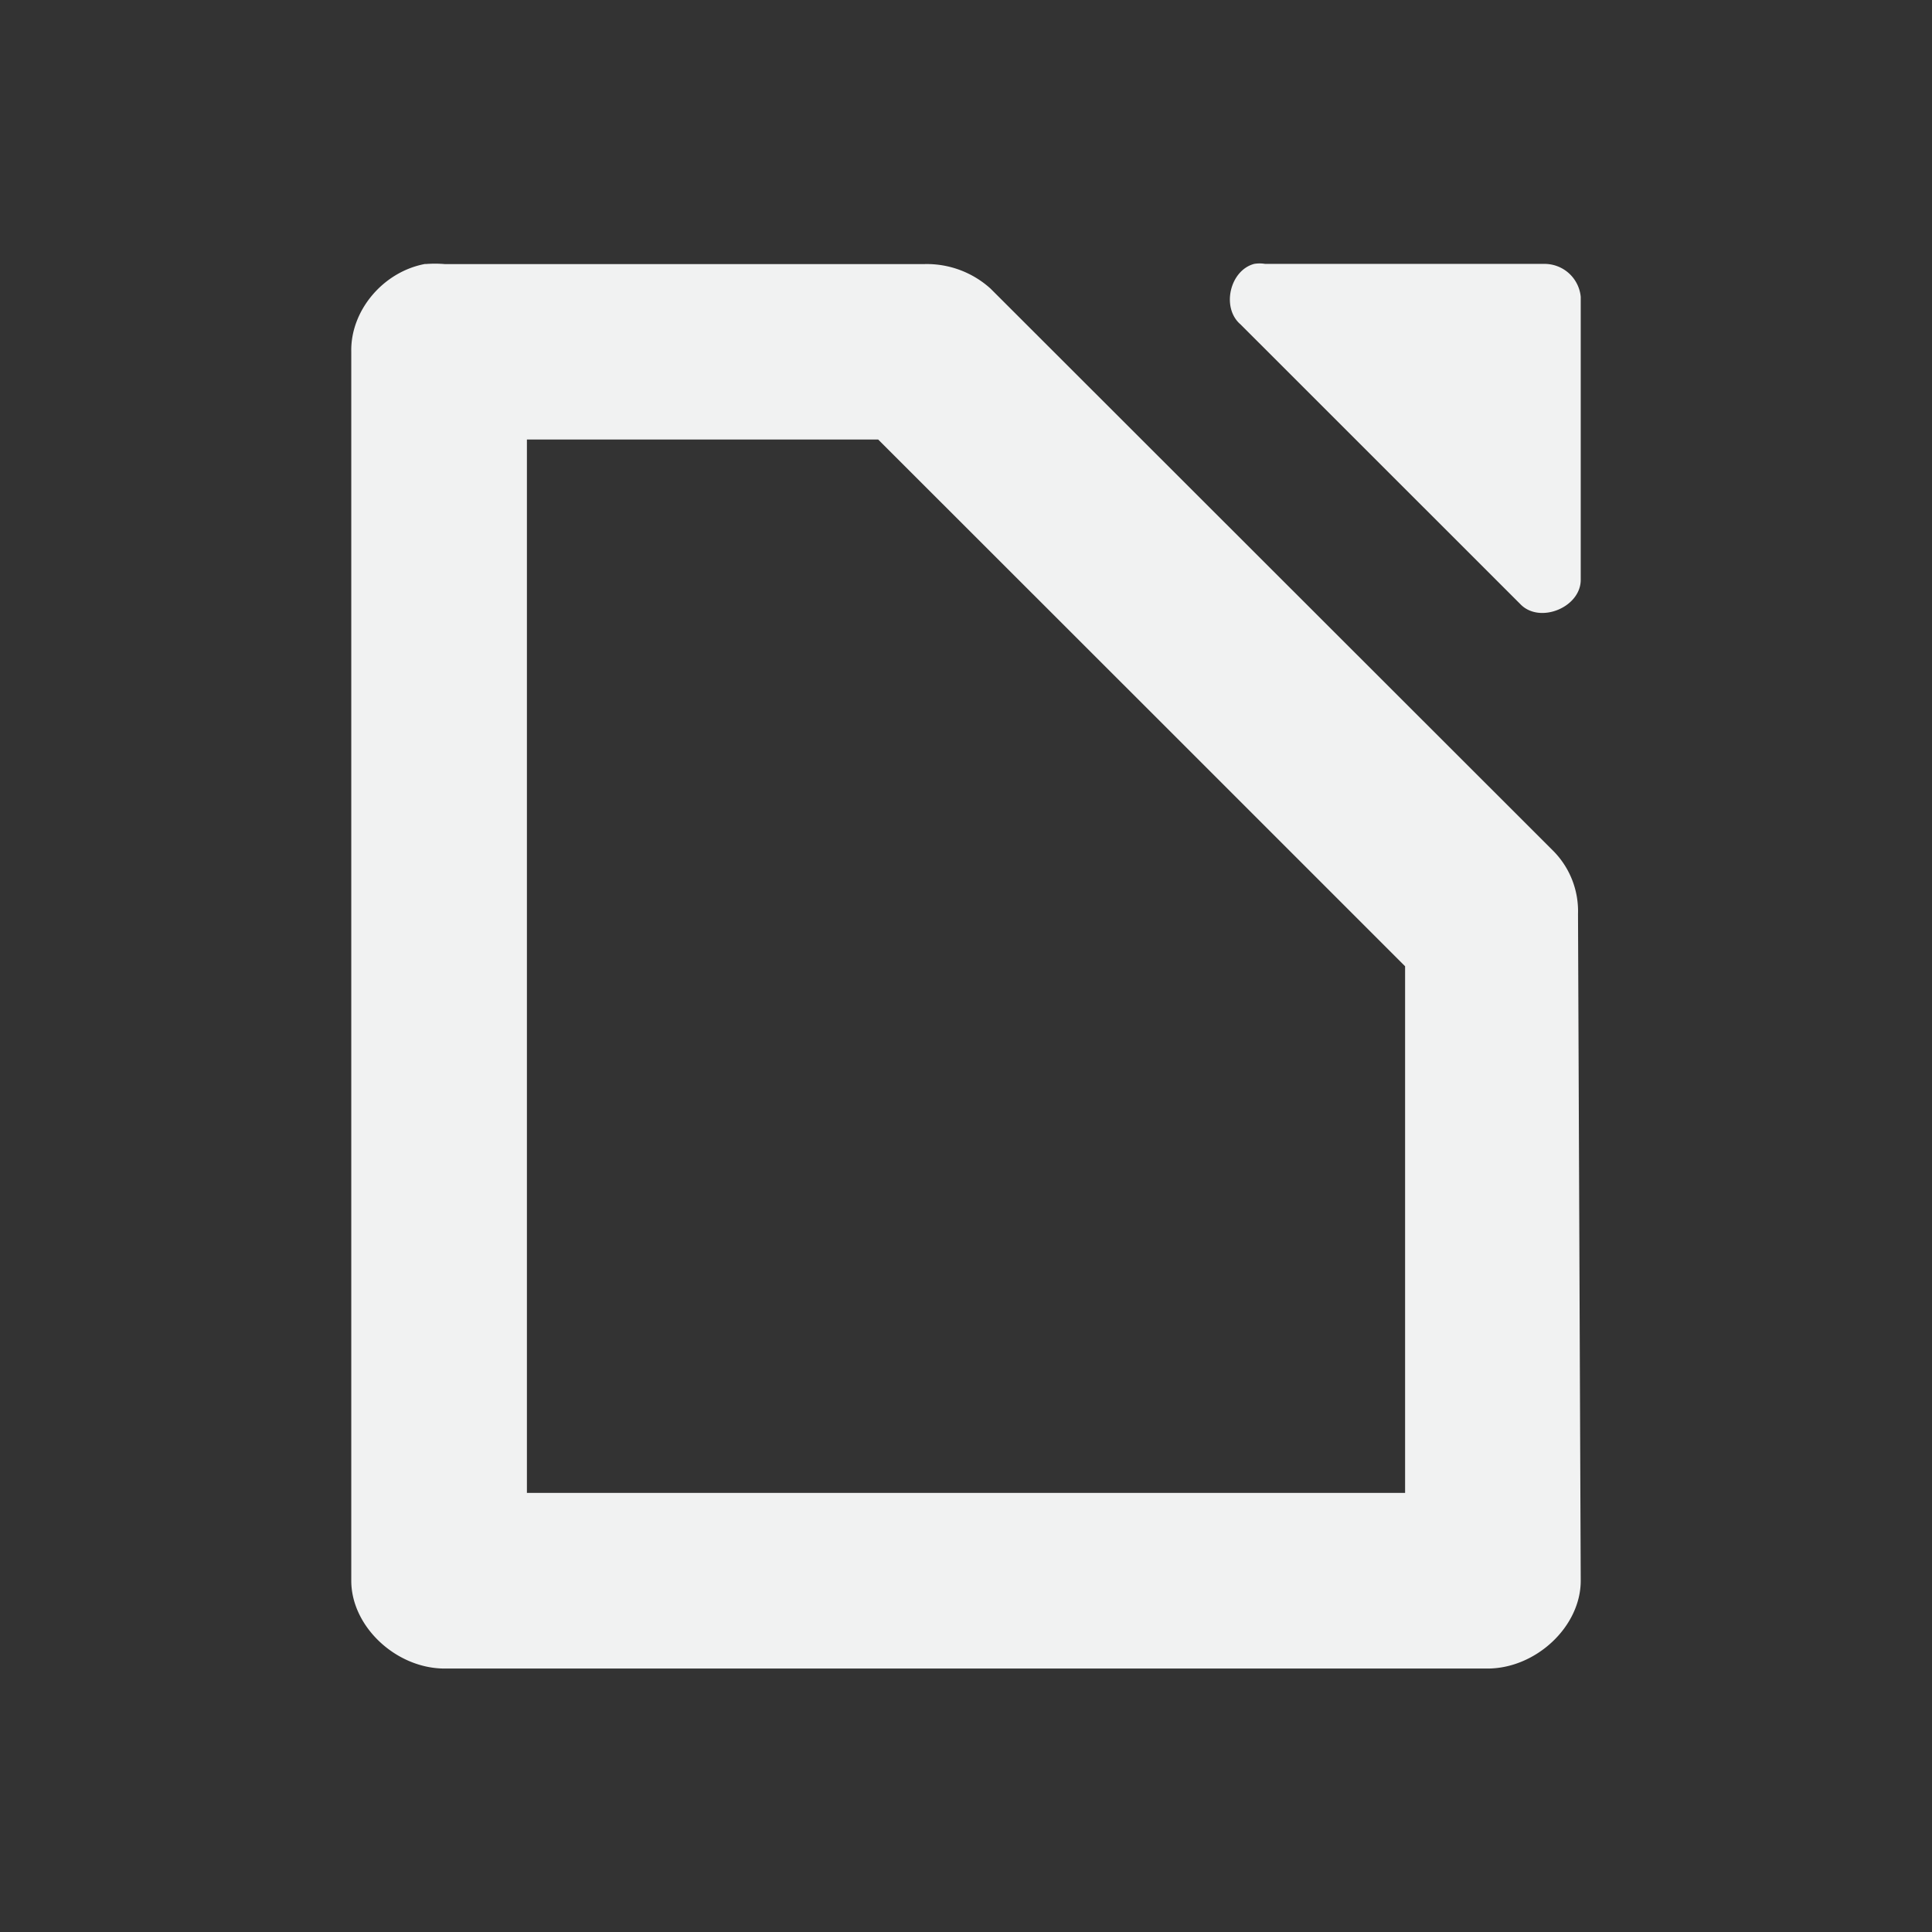 <?xml version="1.0" encoding="UTF-8" standalone="no"?>
<!--Part of Monotone: https://github.com/sixsixfive/Monotone, released under cc-by-sa_v4-->
<svg id="svg10" xmlns="http://www.w3.org/2000/svg" version="1.1" viewBox="-3 -3 22 22" width="44" height="44"><rect x="-3" y="-3" width="22" height="22" fill="#333333" stroke="none"/><g id="g8" font-weight="400" fill="#f1f2f2"><path id="path2" style="block-progression:tb;text-transform:none;text-indent:0" font-family="Sans" d="m11.281 0.005c-0.278 0.075-0.375 0.5-0.156 0.688l3.187 3.186c0.22 0.23 0.692 0.037 0.688-0.281v-3.218a0.414 0.414 0 0 0 -0.406 -0.375h-3.188a0.375 0.375 0 0 0 -0.125 0z" overflow="visible"/><path id="path4" style="text-transform:none;text-indent:0" font-family="Andale Mono" d="m1.844 0.005c-0.482 0.088-0.854 0.533-0.844 1v13.995c0 0.524 0.513 1 1.063 1h11.875c0.55 0 1.062-0.476 1.062-1l-0.031-7.59a0.975 0.975 0 0 0 -0.281 -0.72l-6.408-6.403a1.081 1.081 0 0 0 -0.75 -0.28h-5.467a1.331 1.331 0 0 0 -0.22 0zm1.156 2h4l3.5 3.498 2.5 2.5v5.997h-10v-11.995z" overflow="visible"/></g></svg>
